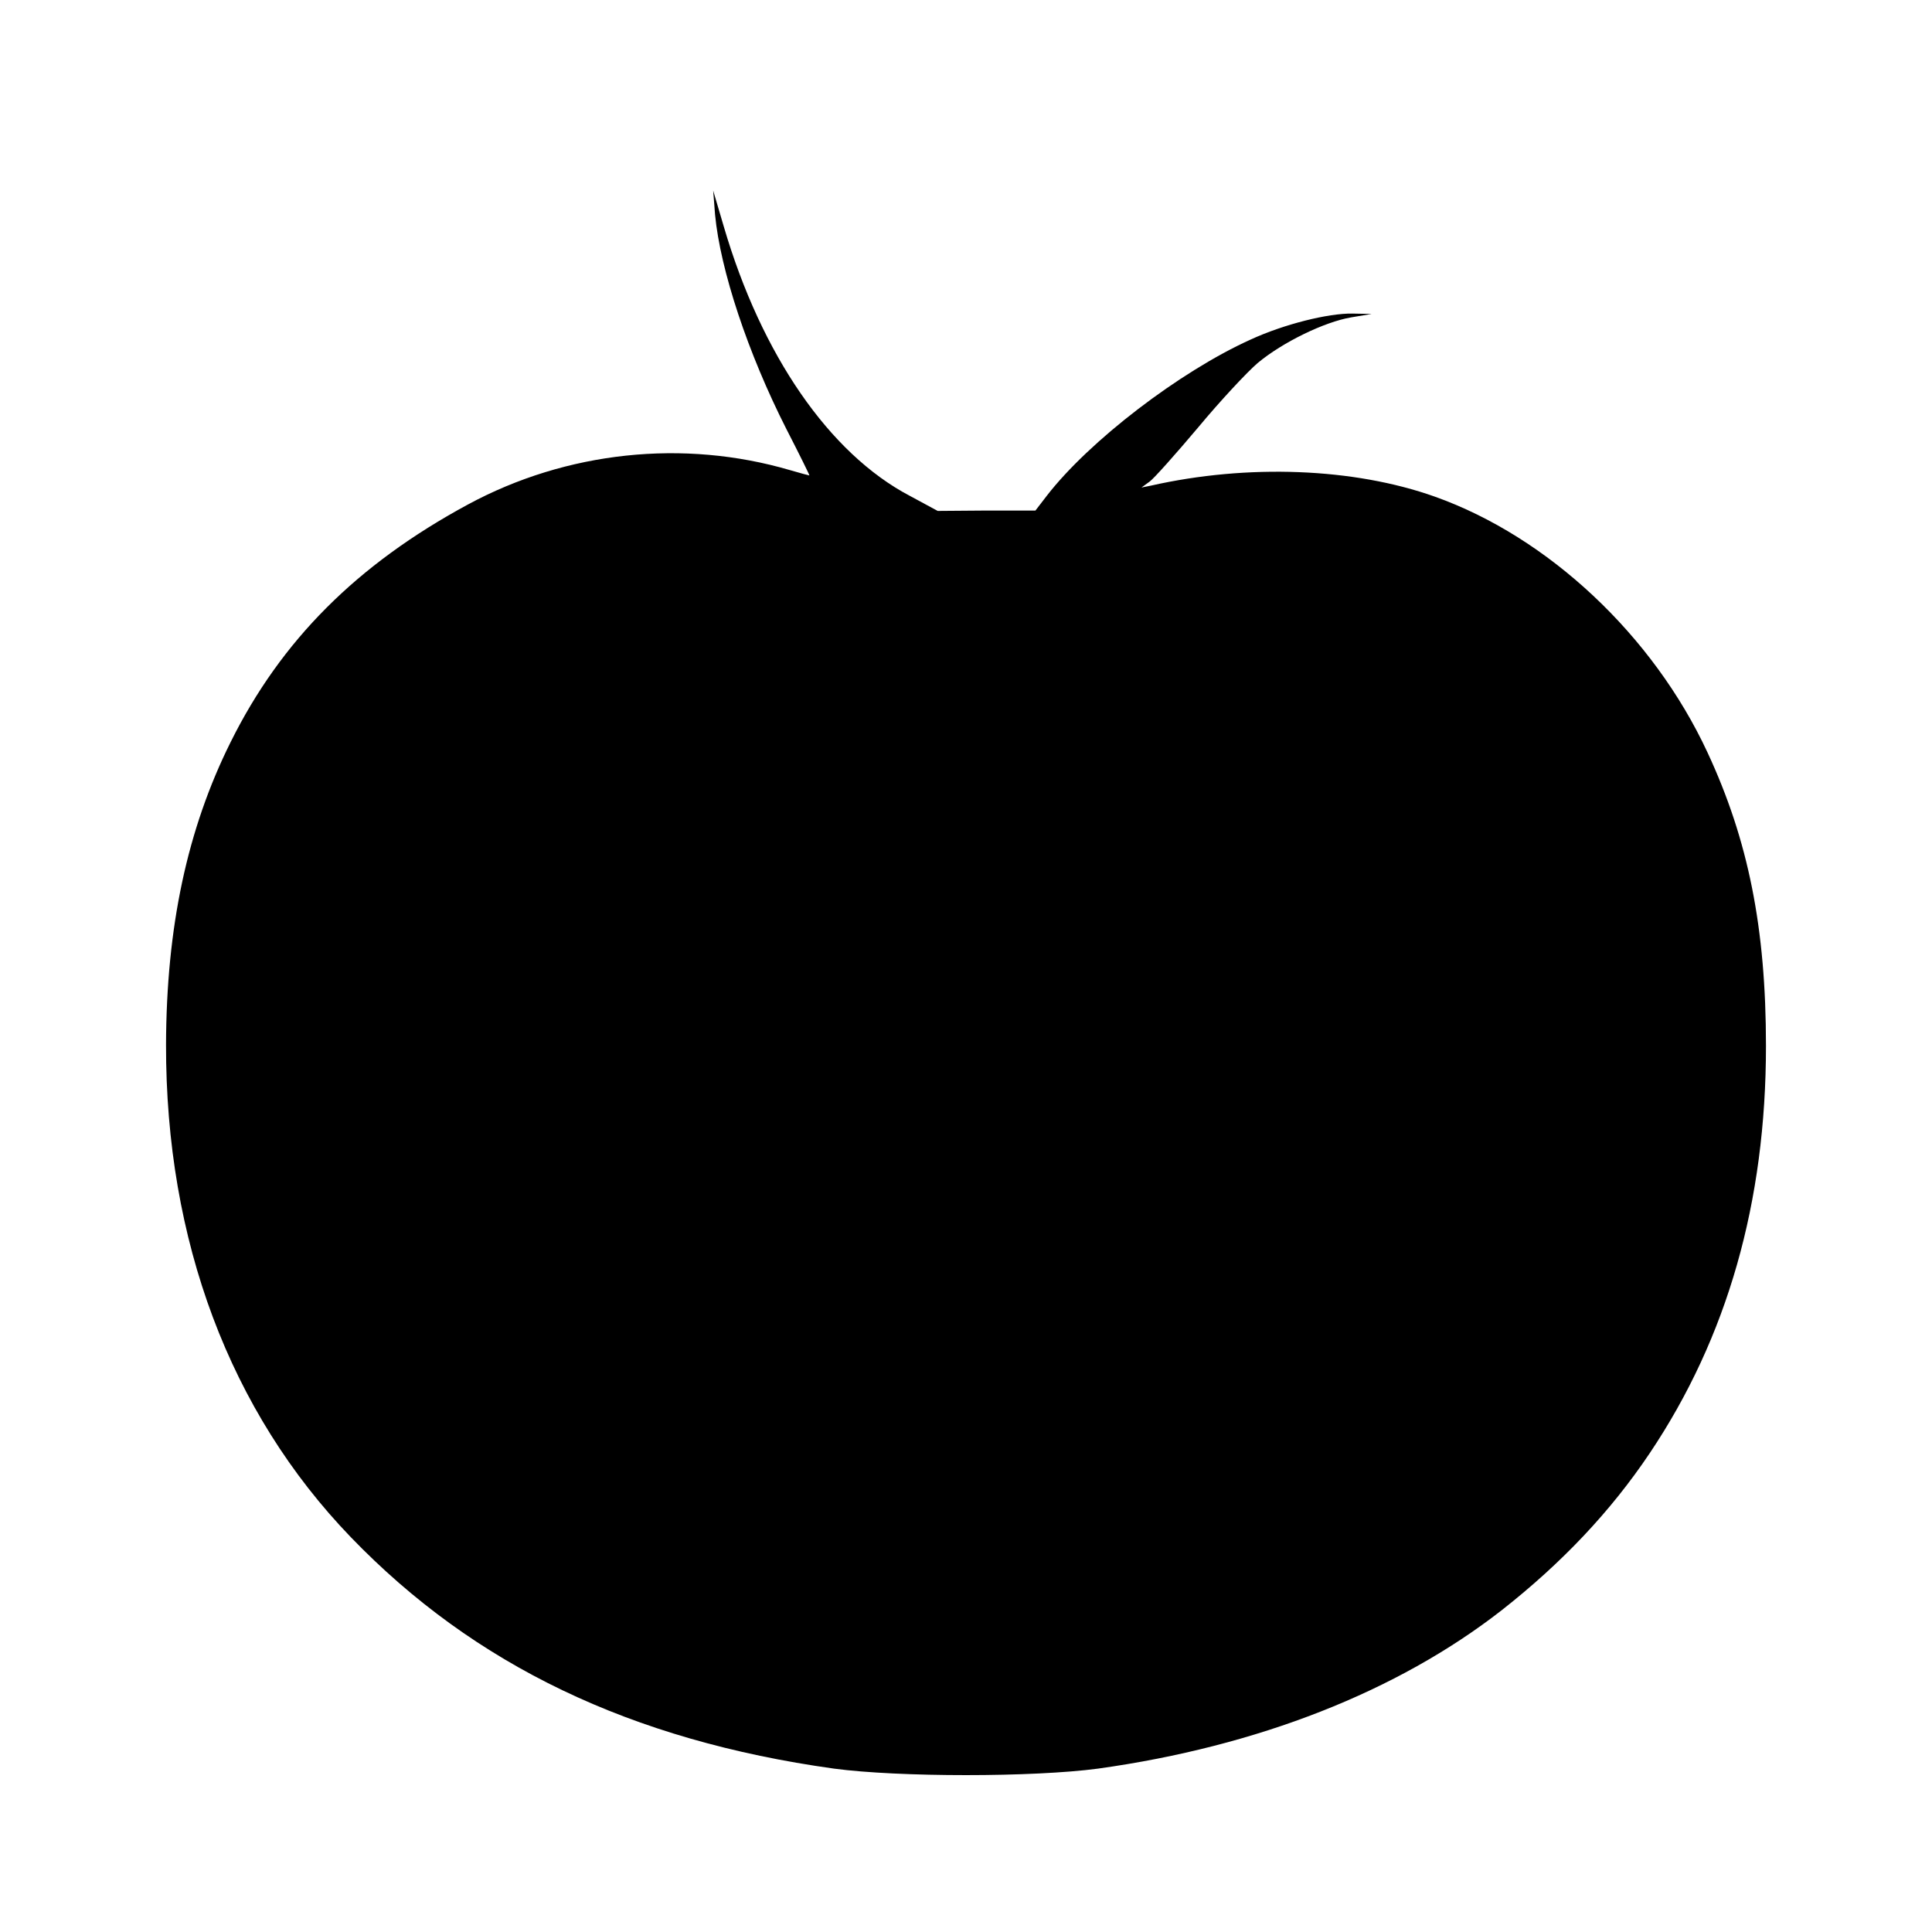 <?xml version="1.0" standalone="no"?>
<!DOCTYPE svg PUBLIC "-//W3C//DTD SVG 20010904//EN"
 "http://www.w3.org/TR/2001/REC-SVG-20010904/DTD/svg10.dtd">
<svg version="1.0" xmlns="http://www.w3.org/2000/svg"
 width="512pt" height="512pt" viewBox="0 0 512 512"
 preserveAspectRatio="xMidYMid meet">

<g transform="translate(0,512) scale(0.1,-0.1)"
fill="#000000" stroke="none">
<path d="M1895 4551 c14 -147 87 -367 189 -568 35 -68 62 -123 61 -123 -1 0
-24 6 -51 14 -283 83 -593 50 -854 -91 -294 -159 -495 -360 -629 -630 -115
-231 -170 -490 -171 -801 -1 -520 169 -973 490 -1306 327 -339 742 -538 1280
-613 172 -23 528 -23 700 0 423 59 793 204 1070 420 159 125 288 261 392 416
206 307 308 666 308 1079 0 313 -47 546 -155 778 -144 310 -422 571 -723 678
-214 76 -495 87 -752 29 l-25 -5 22 16 c12 9 69 73 128 143 59 71 130 147 158
171 66 55 177 109 248 121 l54 9 -51 1 c-64 1 -181 -28 -270 -69 -188 -85
-428 -269 -540 -414 l-30 -39 -129 0 -130 -1 -74 40 c-213 112 -393 373 -493
714 l-28 95 5 -64z"/>
</g>
</svg>
